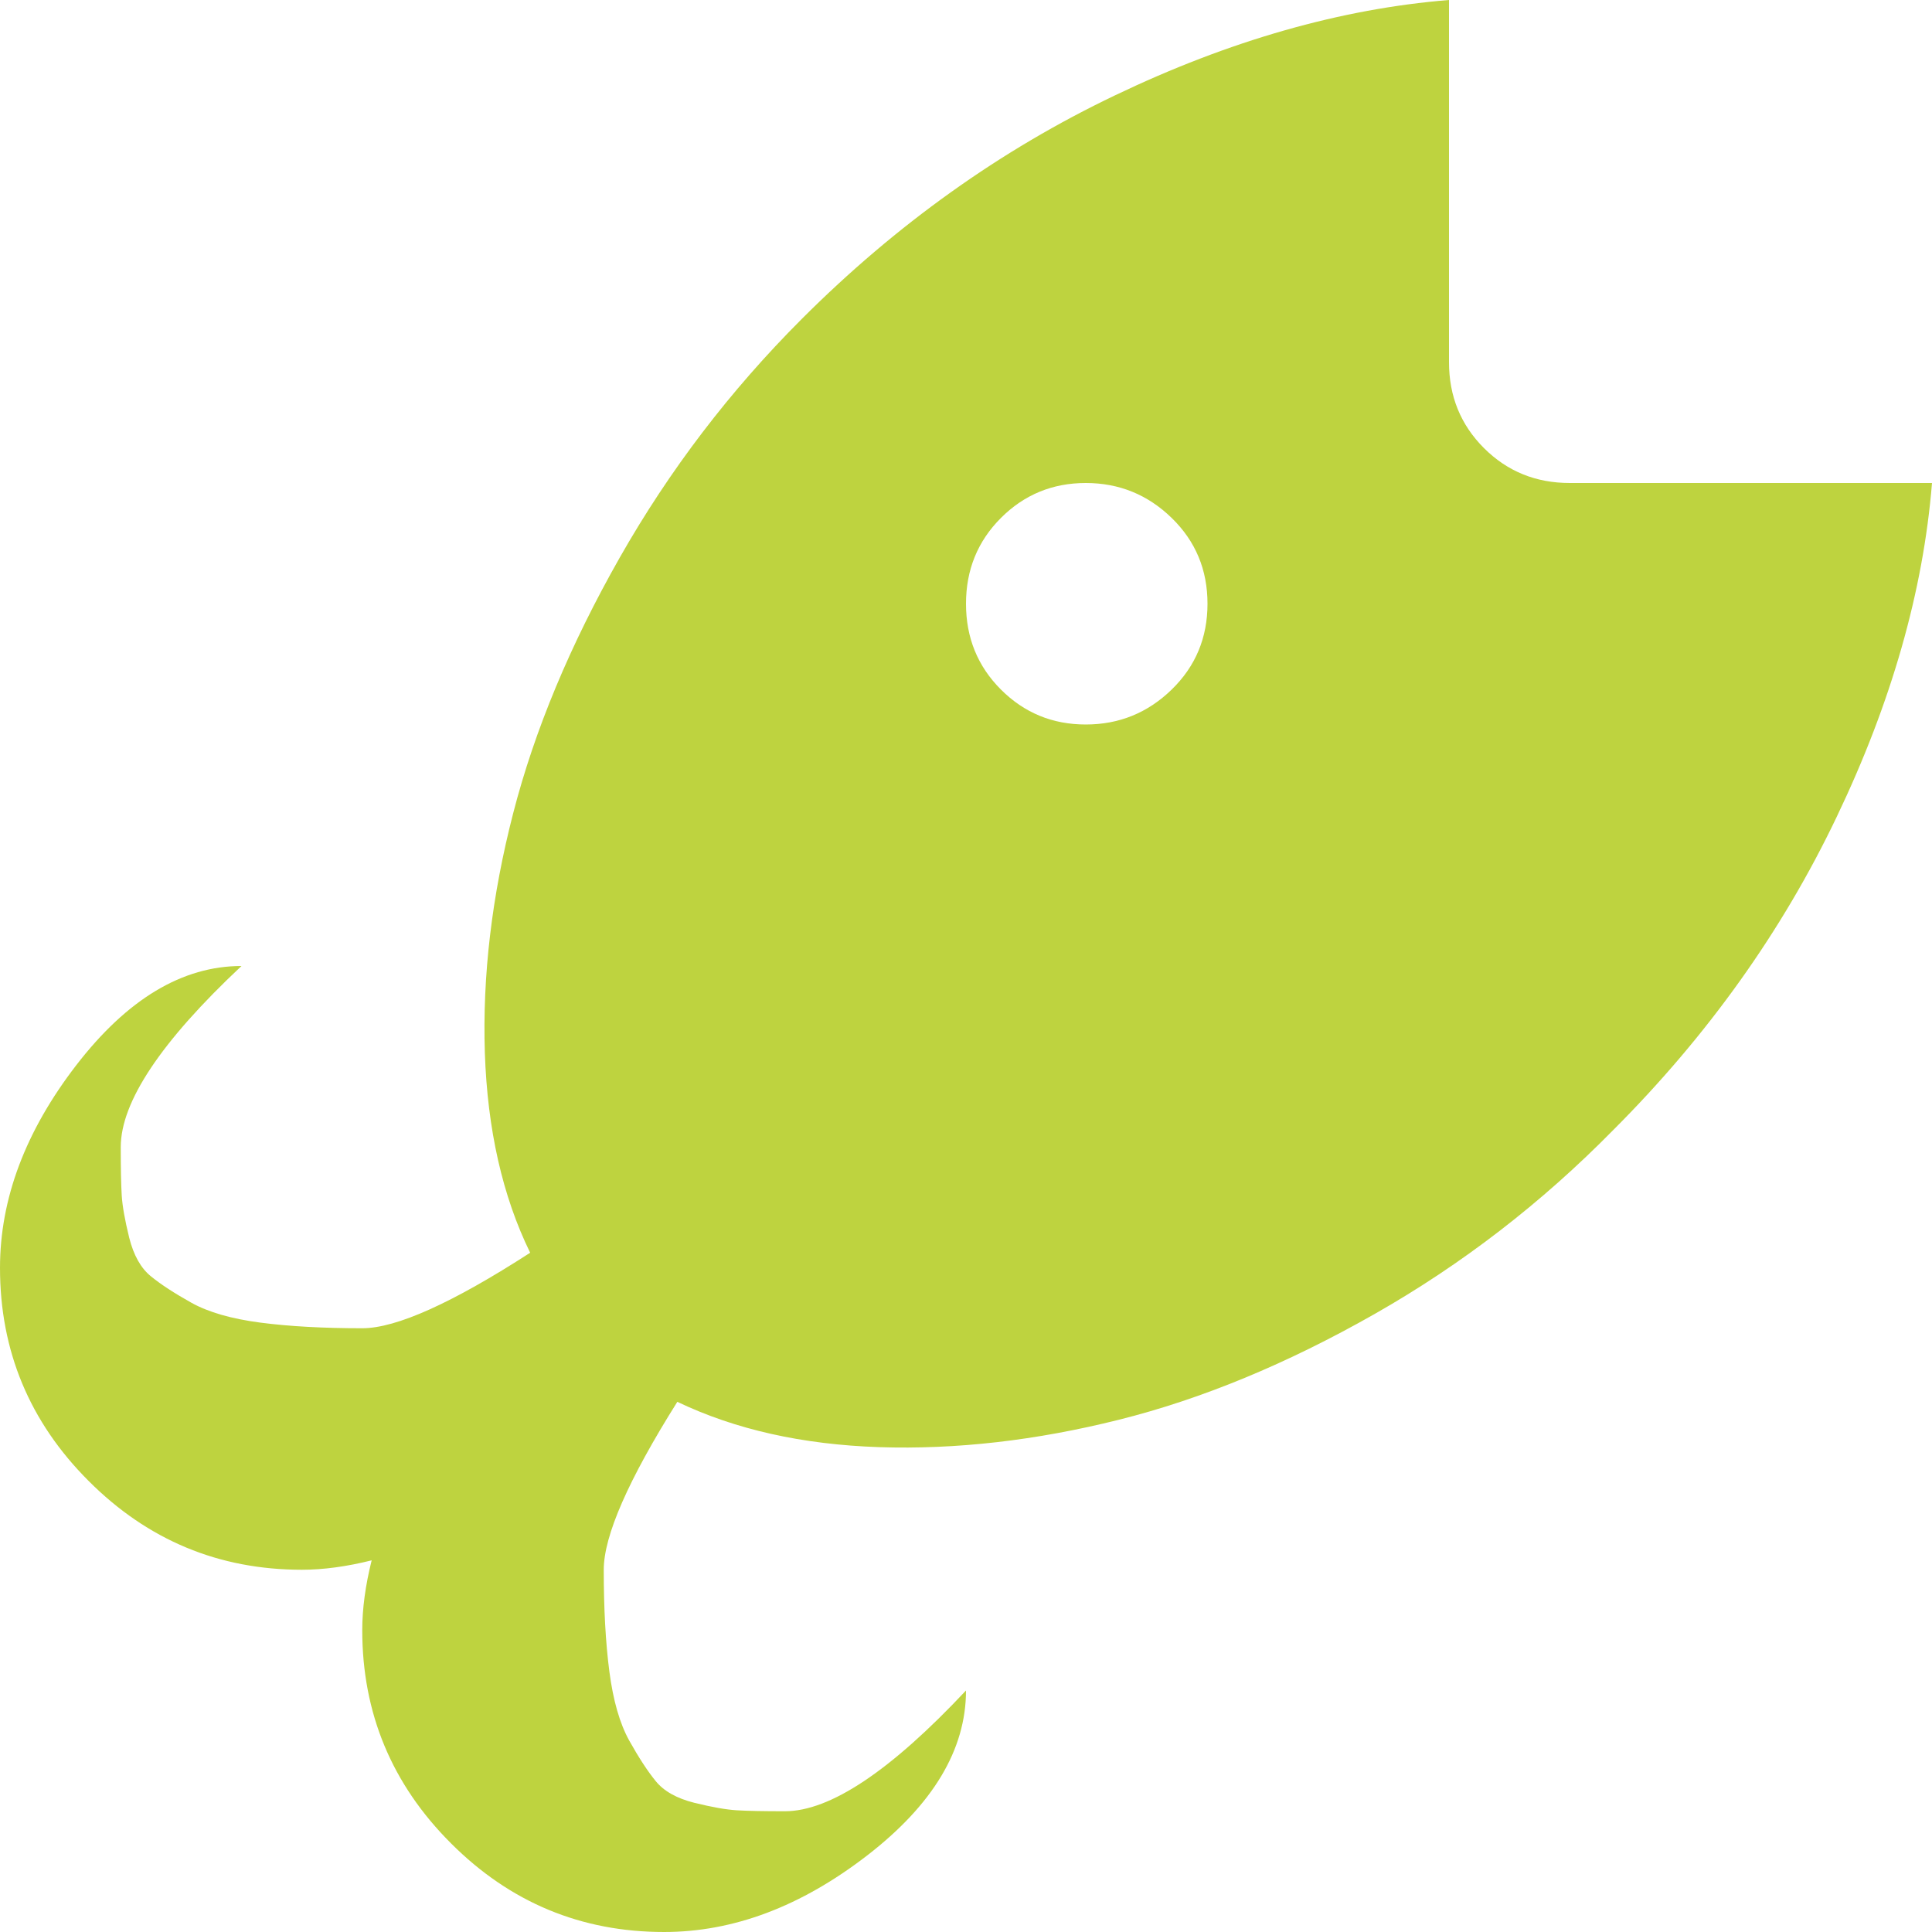 <svg width="24" height="24" viewBox="0 0 24 24" fill="none" xmlns="http://www.w3.org/2000/svg">
<path d="M20.039 14.039C19.148 14.945 18.16 15.707 17.074 16.324C15.988 16.941 14.93 17.379 13.898 17.637C12.867 17.895 11.875 18.008 10.922 17.977C9.969 17.945 9.133 17.758 8.414 17.414C7.805 18.383 7.5 19.078 7.5 19.5C7.5 19.984 7.523 20.406 7.57 20.766C7.617 21.125 7.699 21.41 7.816 21.621C7.934 21.832 8.043 22 8.145 22.125C8.246 22.25 8.406 22.34 8.625 22.395C8.844 22.449 9.02 22.48 9.152 22.488C9.285 22.496 9.484 22.5 9.75 22.5C10.312 22.5 11.062 22 12 21C12 21.734 11.59 22.418 10.77 23.051C9.949 23.684 9.109 24 8.25 24C7.219 24 6.336 23.633 5.602 22.898C4.867 22.164 4.5 21.281 4.5 20.25C4.5 19.984 4.539 19.695 4.617 19.383C4.305 19.461 4.016 19.5 3.75 19.5C2.719 19.5 1.836 19.133 1.102 18.398C0.367 17.664 0 16.781 0 15.75C0 14.891 0.316 14.051 0.949 13.23C1.582 12.41 2.266 12 3 12C2 12.938 1.5 13.688 1.5 14.25C1.5 14.516 1.504 14.715 1.512 14.848C1.52 14.98 1.551 15.156 1.605 15.375C1.66 15.594 1.75 15.754 1.875 15.855C2 15.957 2.168 16.066 2.379 16.184C2.59 16.301 2.875 16.383 3.234 16.43C3.594 16.477 4.016 16.5 4.5 16.5C4.922 16.5 5.617 16.188 6.586 15.562C6.242 14.859 6.055 14.031 6.023 13.078C5.992 12.125 6.109 11.133 6.375 10.102C6.641 9.07 7.082 8.012 7.699 6.926C8.316 5.84 9.07 4.852 9.961 3.961C11.133 2.789 12.43 1.863 13.852 1.184C15.273 0.504 16.656 0.109 18 0V4.5C18 4.922 18.145 5.277 18.434 5.566C18.723 5.855 19.078 6 19.5 6H24C23.891 7.344 23.496 8.727 22.816 10.148C22.137 11.57 21.211 12.867 20.039 14.039ZM13.488 6C13.074 6 12.723 6.145 12.434 6.434C12.145 6.723 12 7.078 12 7.5C12 7.922 12.145 8.277 12.434 8.566C12.723 8.855 13.074 9 13.488 9C13.902 9 14.258 8.855 14.555 8.566C14.852 8.277 15 7.922 15 7.5C15 7.078 14.852 6.723 14.555 6.434C14.258 6.145 13.902 6 13.488 6Z" fill="#BED33F"/>
</svg>

